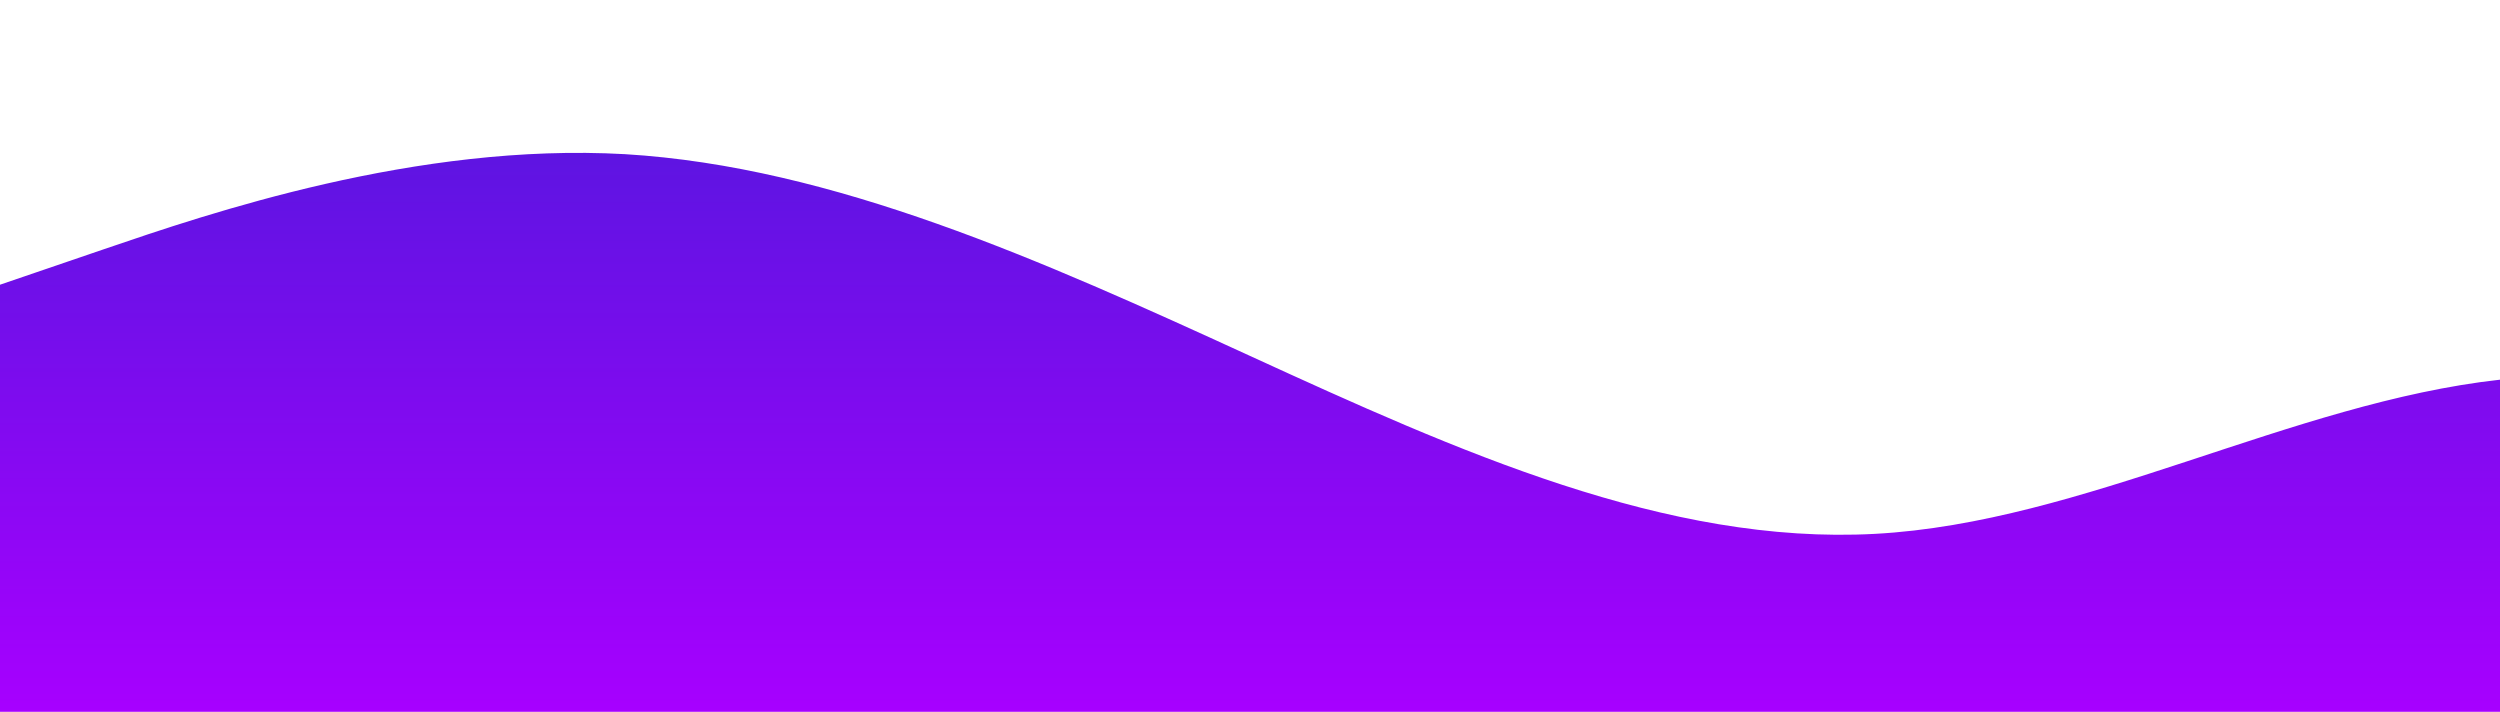<?xml version="1.0" standalone="no"?>
<svg xmlns:xlink="http://www.w3.org/1999/xlink" id="wave" style="transform:rotate(0deg); transition: 0.3s" viewBox="0 0 1440 410" version="1.1" xmlns="http://www.w3.org/2000/svg"><defs><linearGradient id="sw-gradient-0" x1="0" x2="0" y1="1" y2="0"><stop stop-color="rgba(167, 0, 255, 1)" offset="0%"/><stop stop-color="rgba(77, 25, 219, 1)" offset="100%"/></linearGradient></defs><path style="transform:translate(0, 0px); opacity:1" fill="url(#sw-gradient-0)" d="M0,164L60,143.5C120,123,240,82,360,88.8C480,96,600,150,720,205C840,260,960,314,1080,307.5C1200,301,1320,232,1440,218.7C1560,205,1680,246,1800,225.5C1920,205,2040,123,2160,123C2280,123,2400,205,2520,211.8C2640,219,2760,150,2880,143.5C3000,137,3120,191,3240,211.8C3360,232,3480,219,3600,198.2C3720,178,3840,150,3960,157.2C4080,164,4200,205,4320,218.7C4440,232,4560,219,4680,198.2C4800,178,4920,150,5040,129.8C5160,109,5280,96,5400,116.2C5520,137,5640,191,5760,232.3C5880,273,6000,301,6120,307.5C6240,314,6360,301,6480,252.8C6600,205,6720,123,6840,75.2C6960,27,7080,14,7200,13.7C7320,14,7440,27,7560,75.2C7680,123,7800,205,7920,205C8040,205,8160,123,8280,88.8C8400,55,8520,68,8580,75.2L8640,82L8640,410L8580,410C8520,410,8400,410,8280,410C8160,410,8040,410,7920,410C7800,410,7680,410,7560,410C7440,410,7320,410,7200,410C7080,410,6960,410,6840,410C6720,410,6600,410,6480,410C6360,410,6240,410,6120,410C6000,410,5880,410,5760,410C5640,410,5520,410,5400,410C5280,410,5160,410,5040,410C4920,410,4800,410,4680,410C4560,410,4440,410,4320,410C4200,410,4080,410,3960,410C3840,410,3720,410,3600,410C3480,410,3360,410,3240,410C3120,410,3000,410,2880,410C2760,410,2640,410,2520,410C2400,410,2280,410,2160,410C2040,410,1920,410,1800,410C1680,410,1560,410,1440,410C1320,410,1200,410,1080,410C960,410,840,410,720,410C600,410,480,410,360,410C240,410,120,410,60,410L0,410Z"/></svg>
